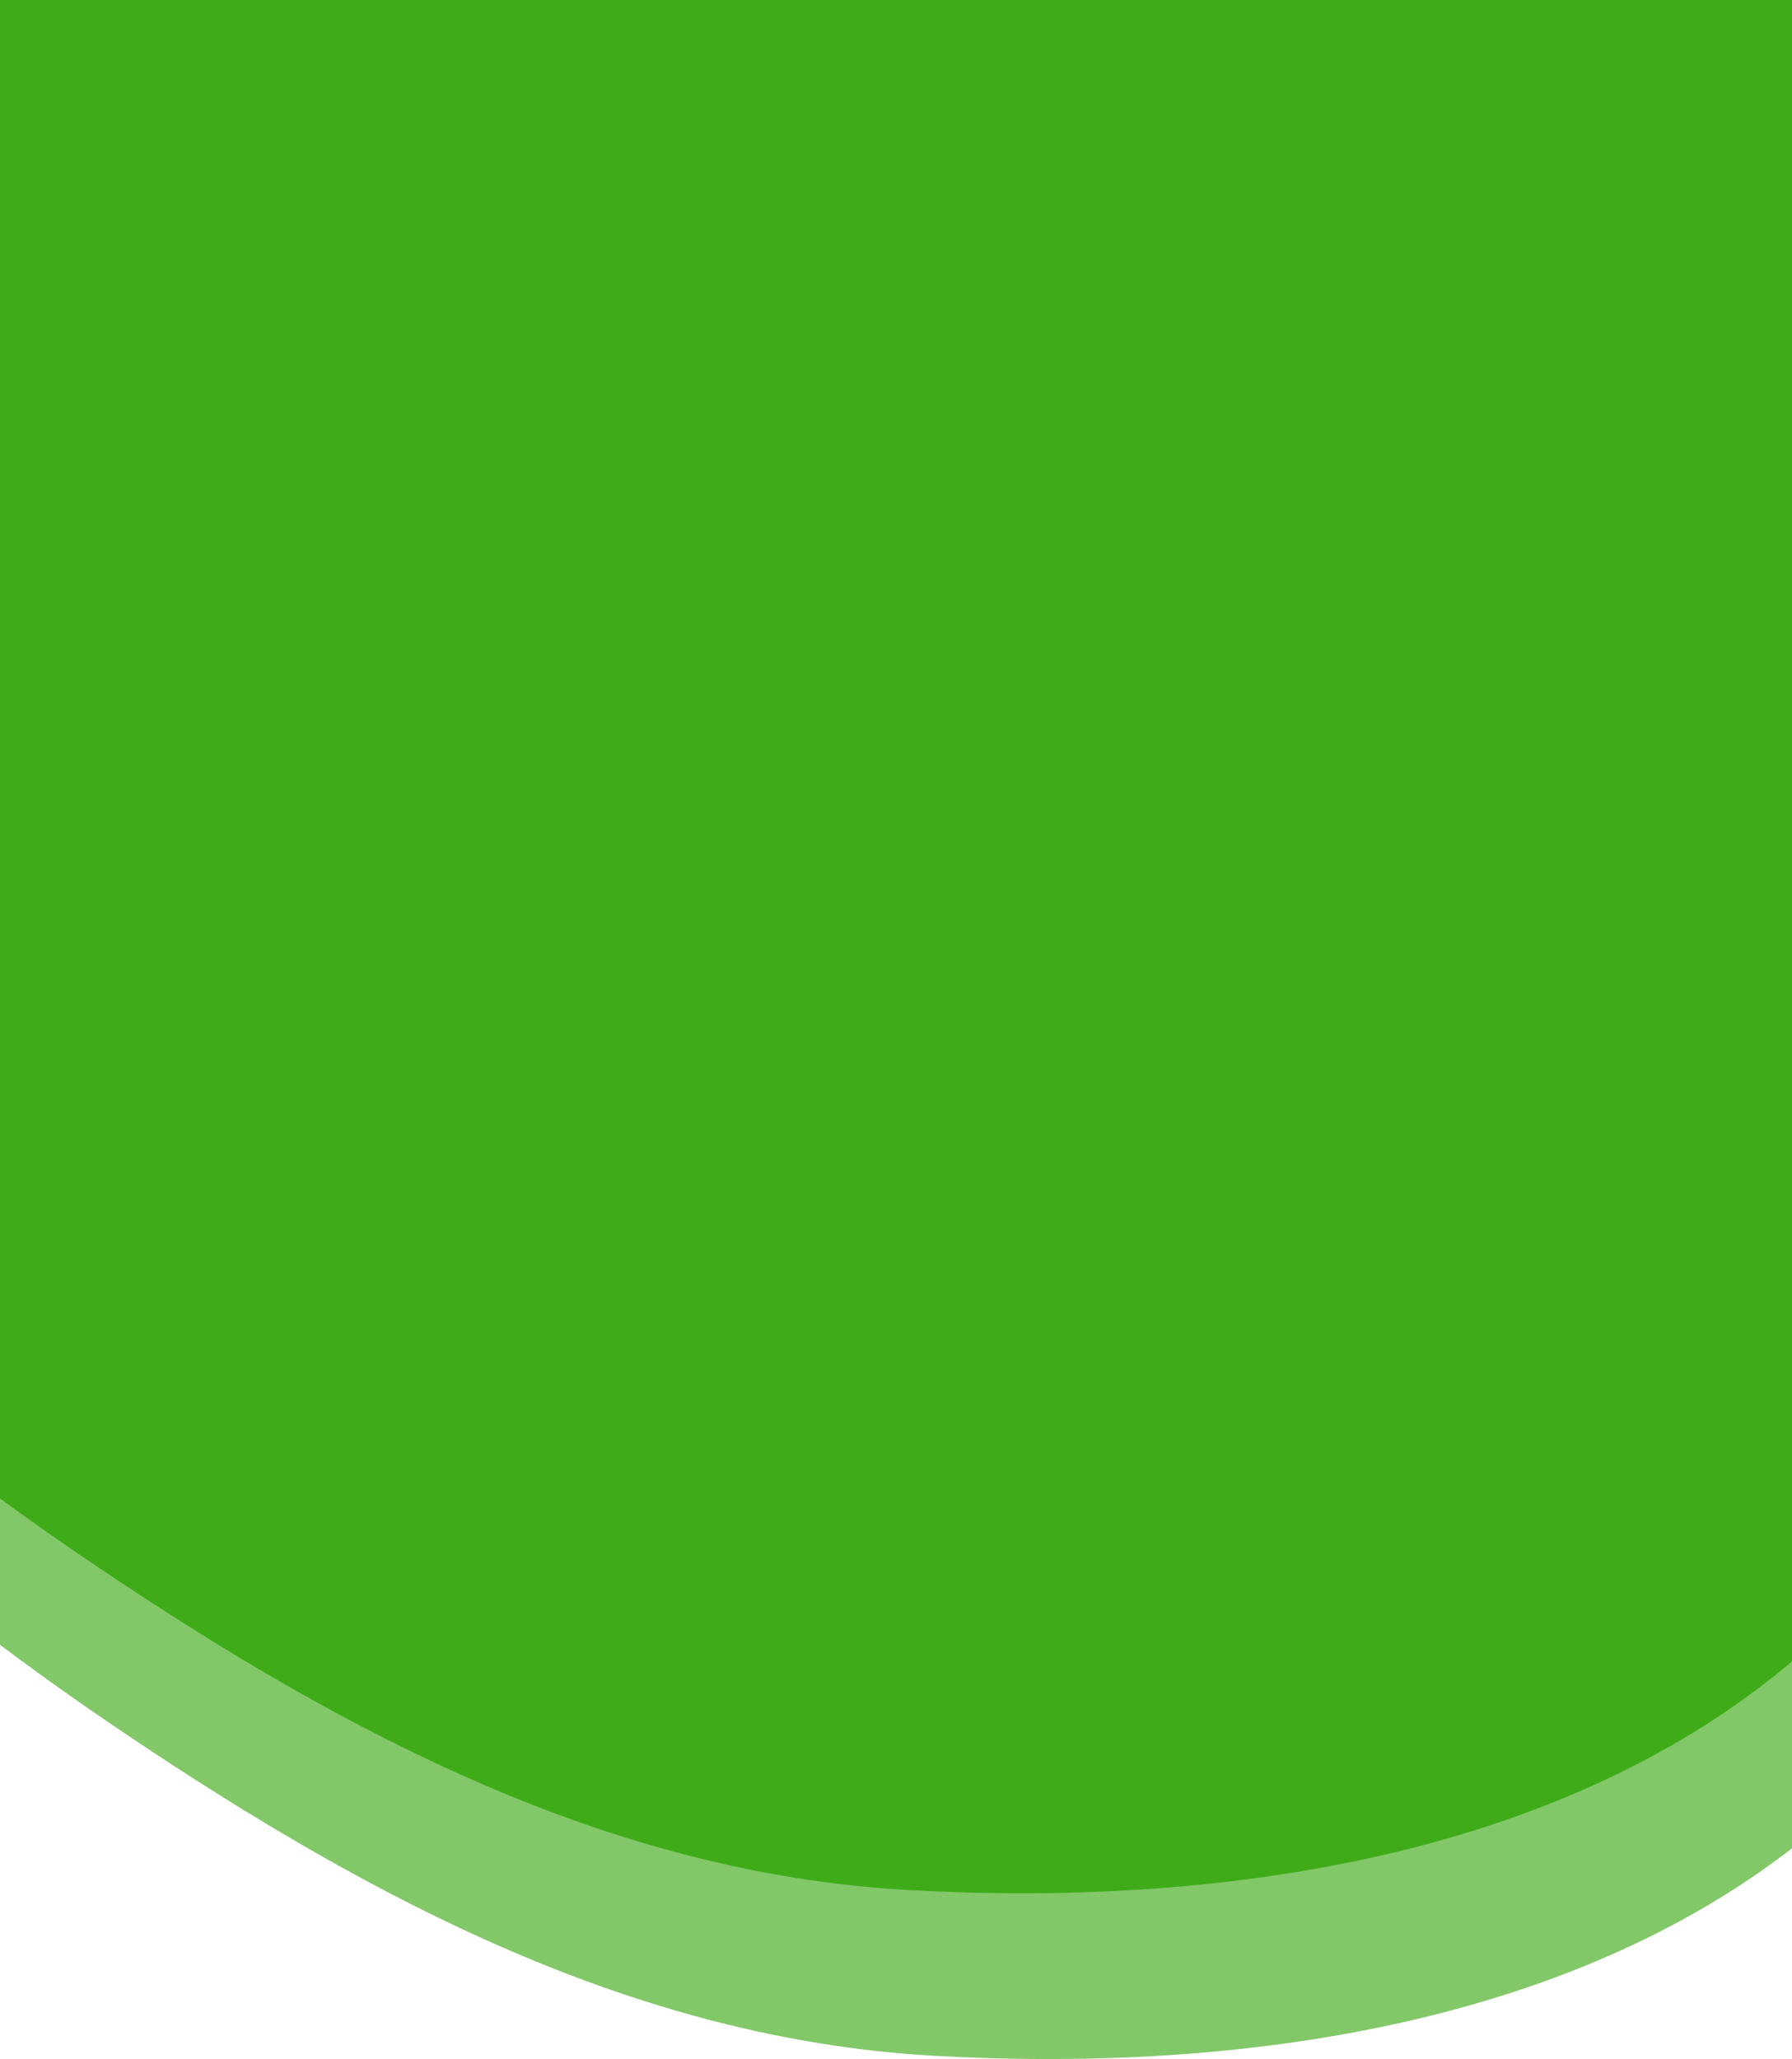 <svg width="411" height="472" viewBox="0 0 411 472" fill="none" xmlns="http://www.w3.org/2000/svg">
<path fill-rule="evenodd" clip-rule="evenodd" d="M207.879 -192.371C278.928 -187.211 338.217 -144.449 390.273 -100.025C437.034 -60.121 471.186 -10.337 487.414 46.177C502.931 100.215 491.837 154.839 479.15 209.488C464.868 271.01 460.539 340.011 409.413 382.18C356.394 425.909 279.207 437.301 207.879 433.231C139.443 429.327 79.136 397.21 23.86 360.182C-31.158 323.327 -81.103 280.05 -106.879 222.382C-134.047 161.598 -143.14 93.963 -123.339 30.852C-103.092 -33.68 -56.072 -88.264 3.099 -128.142C62.617 -168.254 134.122 -197.727 207.879 -192.371Z" fill="#40AB1A"/>
<path fill-rule="evenodd" clip-rule="evenodd" d="M213.879 -154.371C284.928 -149.211 344.217 -106.449 396.273 -62.025C443.034 -22.121 477.186 27.663 493.414 84.177C508.931 138.215 497.837 192.839 485.15 247.488C470.868 309.01 466.539 378.011 415.413 420.18C362.394 463.909 285.207 475.301 213.879 471.231C145.443 467.327 85.136 435.21 29.86 398.182C-25.158 361.327 -75.103 318.05 -100.879 260.382C-128.047 199.598 -137.14 131.962 -117.339 68.852C-97.092 4.32 -50.072 -50.264 9.099 -90.142C68.617 -130.254 140.122 -159.727 213.879 -154.371Z" fill="#40AB1A" fill-opacity="0.65"/>
</svg>
